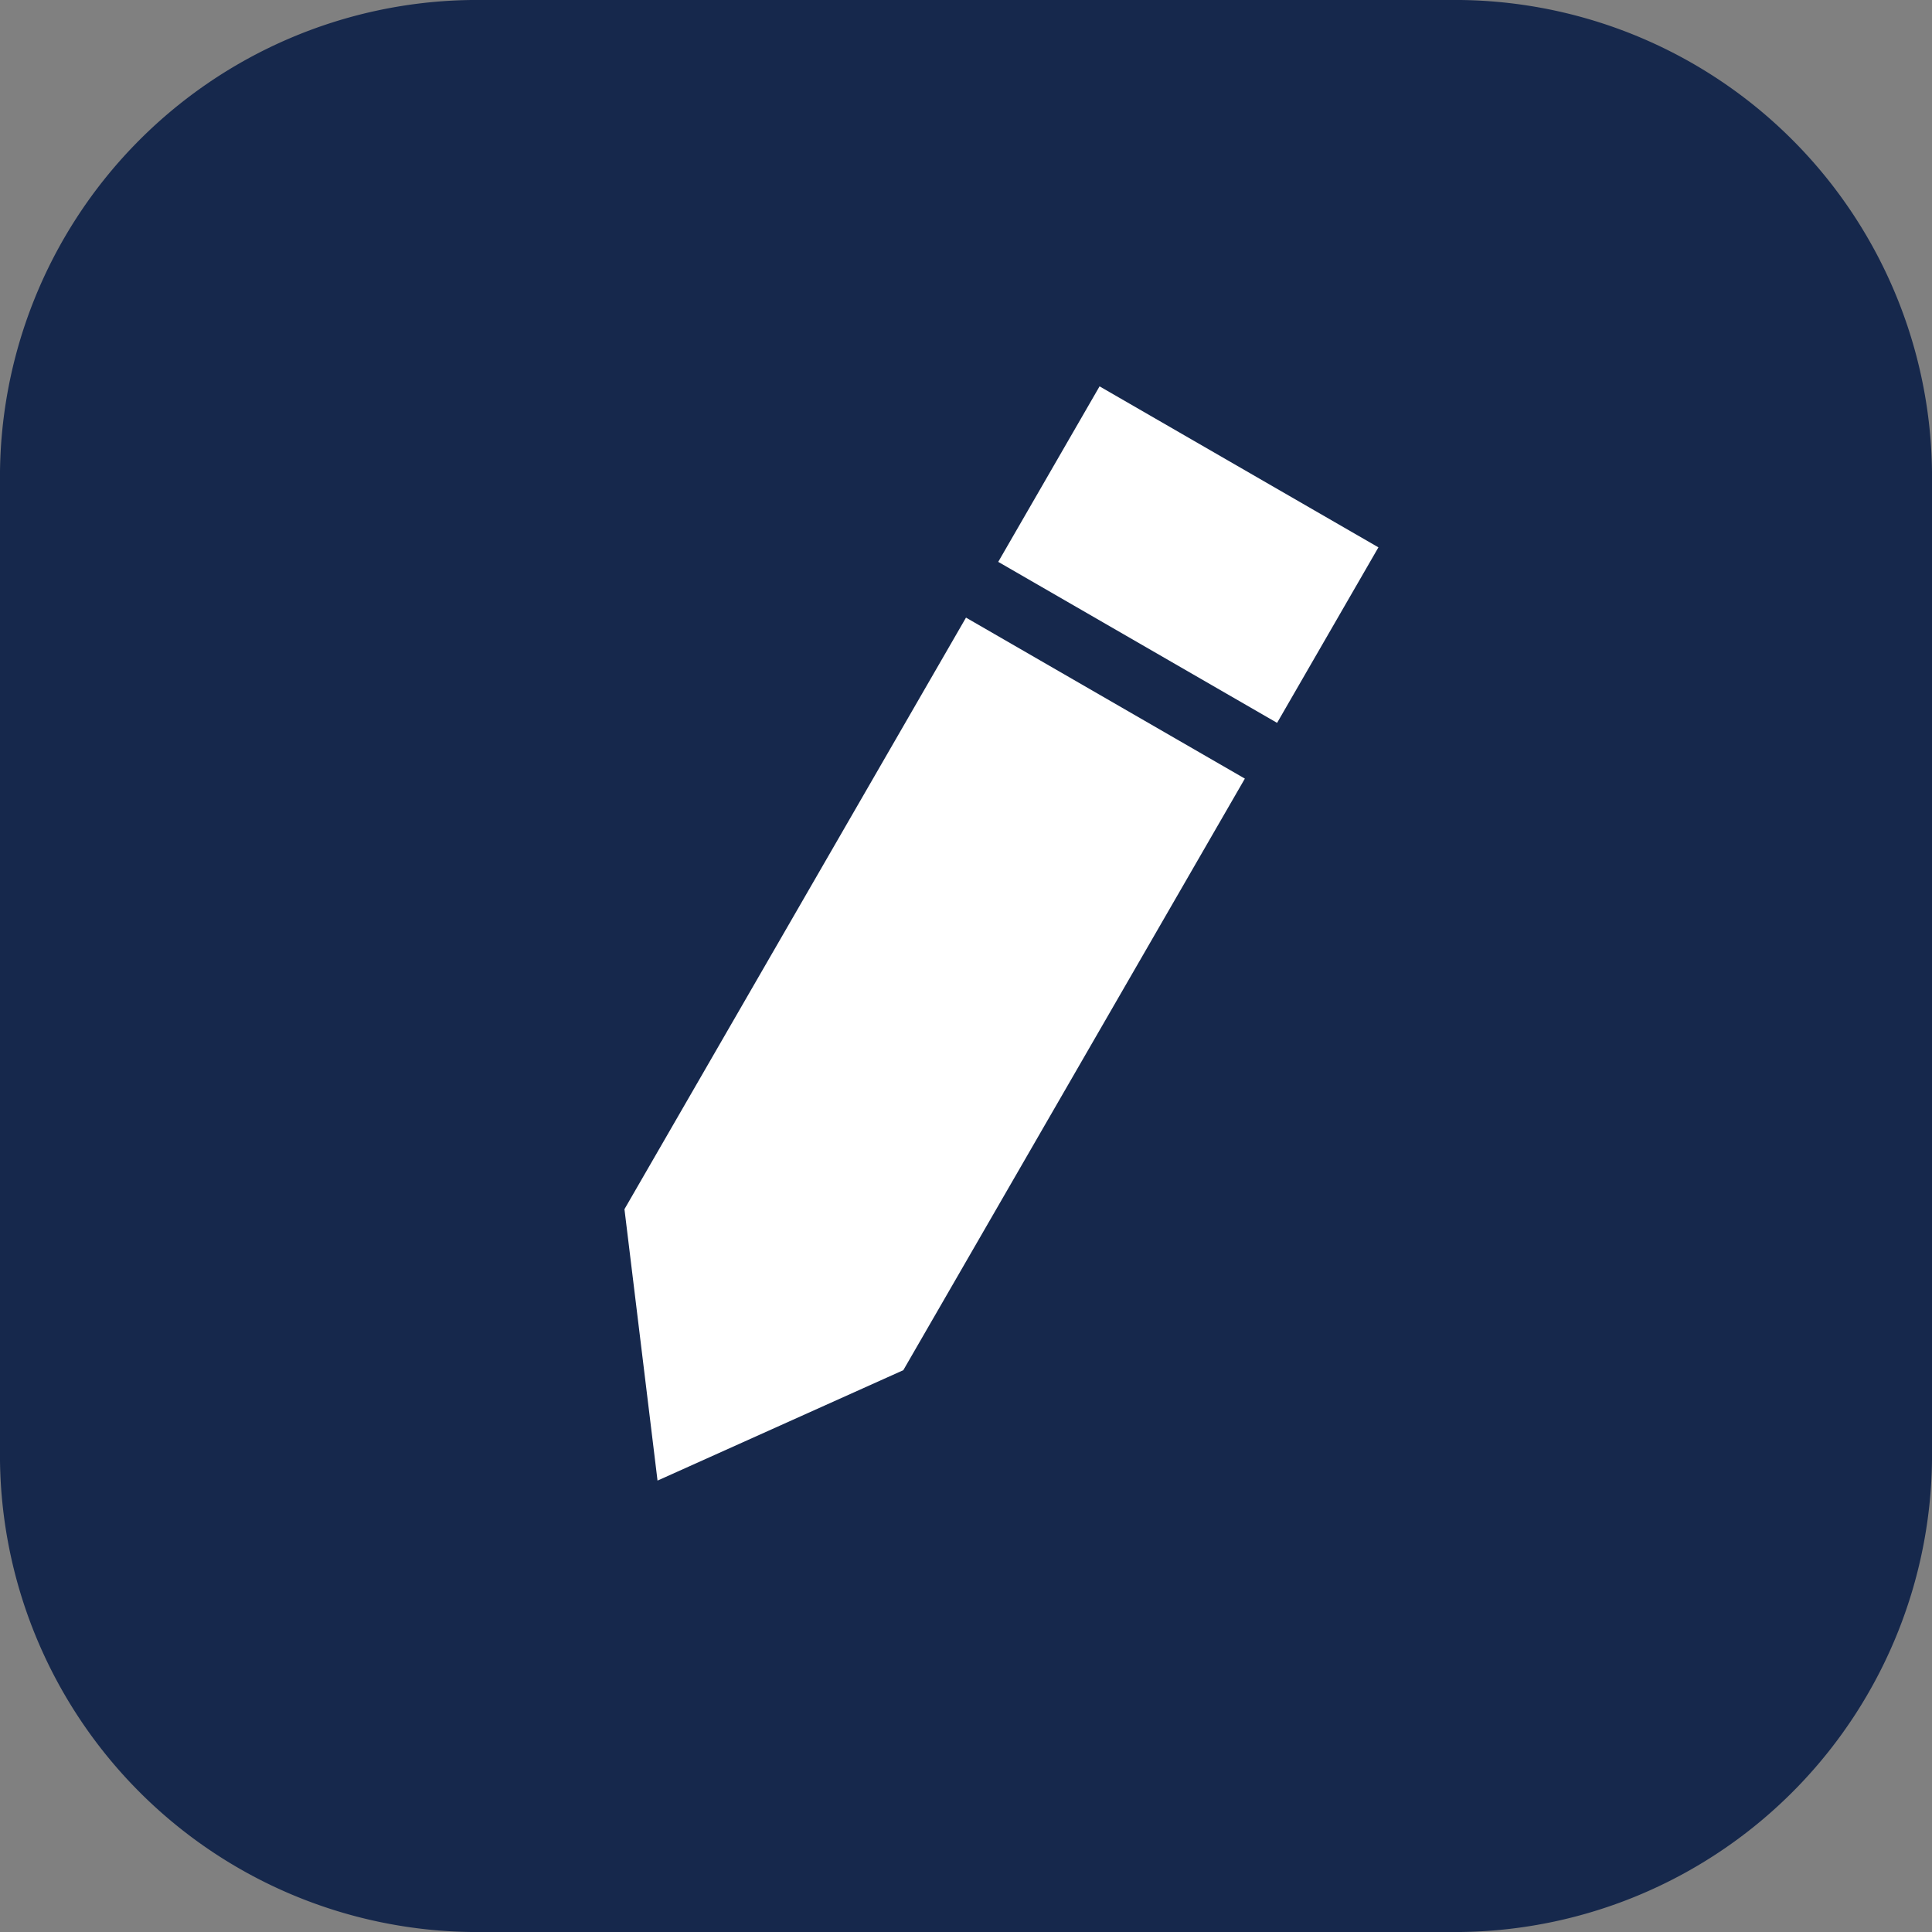 <svg xmlns="http://www.w3.org/2000/svg" width="30" height="30" viewBox="0 0 30 30">
  <rect x="0" y="0" width="30" height="30" fill="#808080" stroke="none"/>
  <g id="그룹_5402" data-name="그룹 5402" transform="translate(8673 10786)">
    <g id="그룹_5406" data-name="그룹 5406" transform="translate(0 5)">
      <path id="패스_3108" data-name="패스 3108" d="M7.317,0H22.683A7.41,7.41,0,0,1,30,7.5v15A7.41,7.41,0,0,1,22.683,30H7.317A7.41,7.41,0,0,1,0,22.5V7.5A7.41,7.41,0,0,1,7.317,0Z" transform="translate(-8673 -10791)" fill="#16284c"/>
      <g id="그룹_5205" data-name="그룹 5205" transform="translate(-576.021 42.114)">
        <path id="패스_3081" data-name="패스 3081" d="M0,10H5V20.607L2.552,24,0,20.607Z" transform="translate(-8076.979 -10832.184) rotate(30)" fill="#fff"/>
        <path id="패스_3082" data-name="패스 3082" d="M0,10H5v3.147H0Z" transform="translate(-8074.905 -10835.775) rotate(30)" fill="#fff"/>
      </g>
    </g>
  </g>
</svg>
